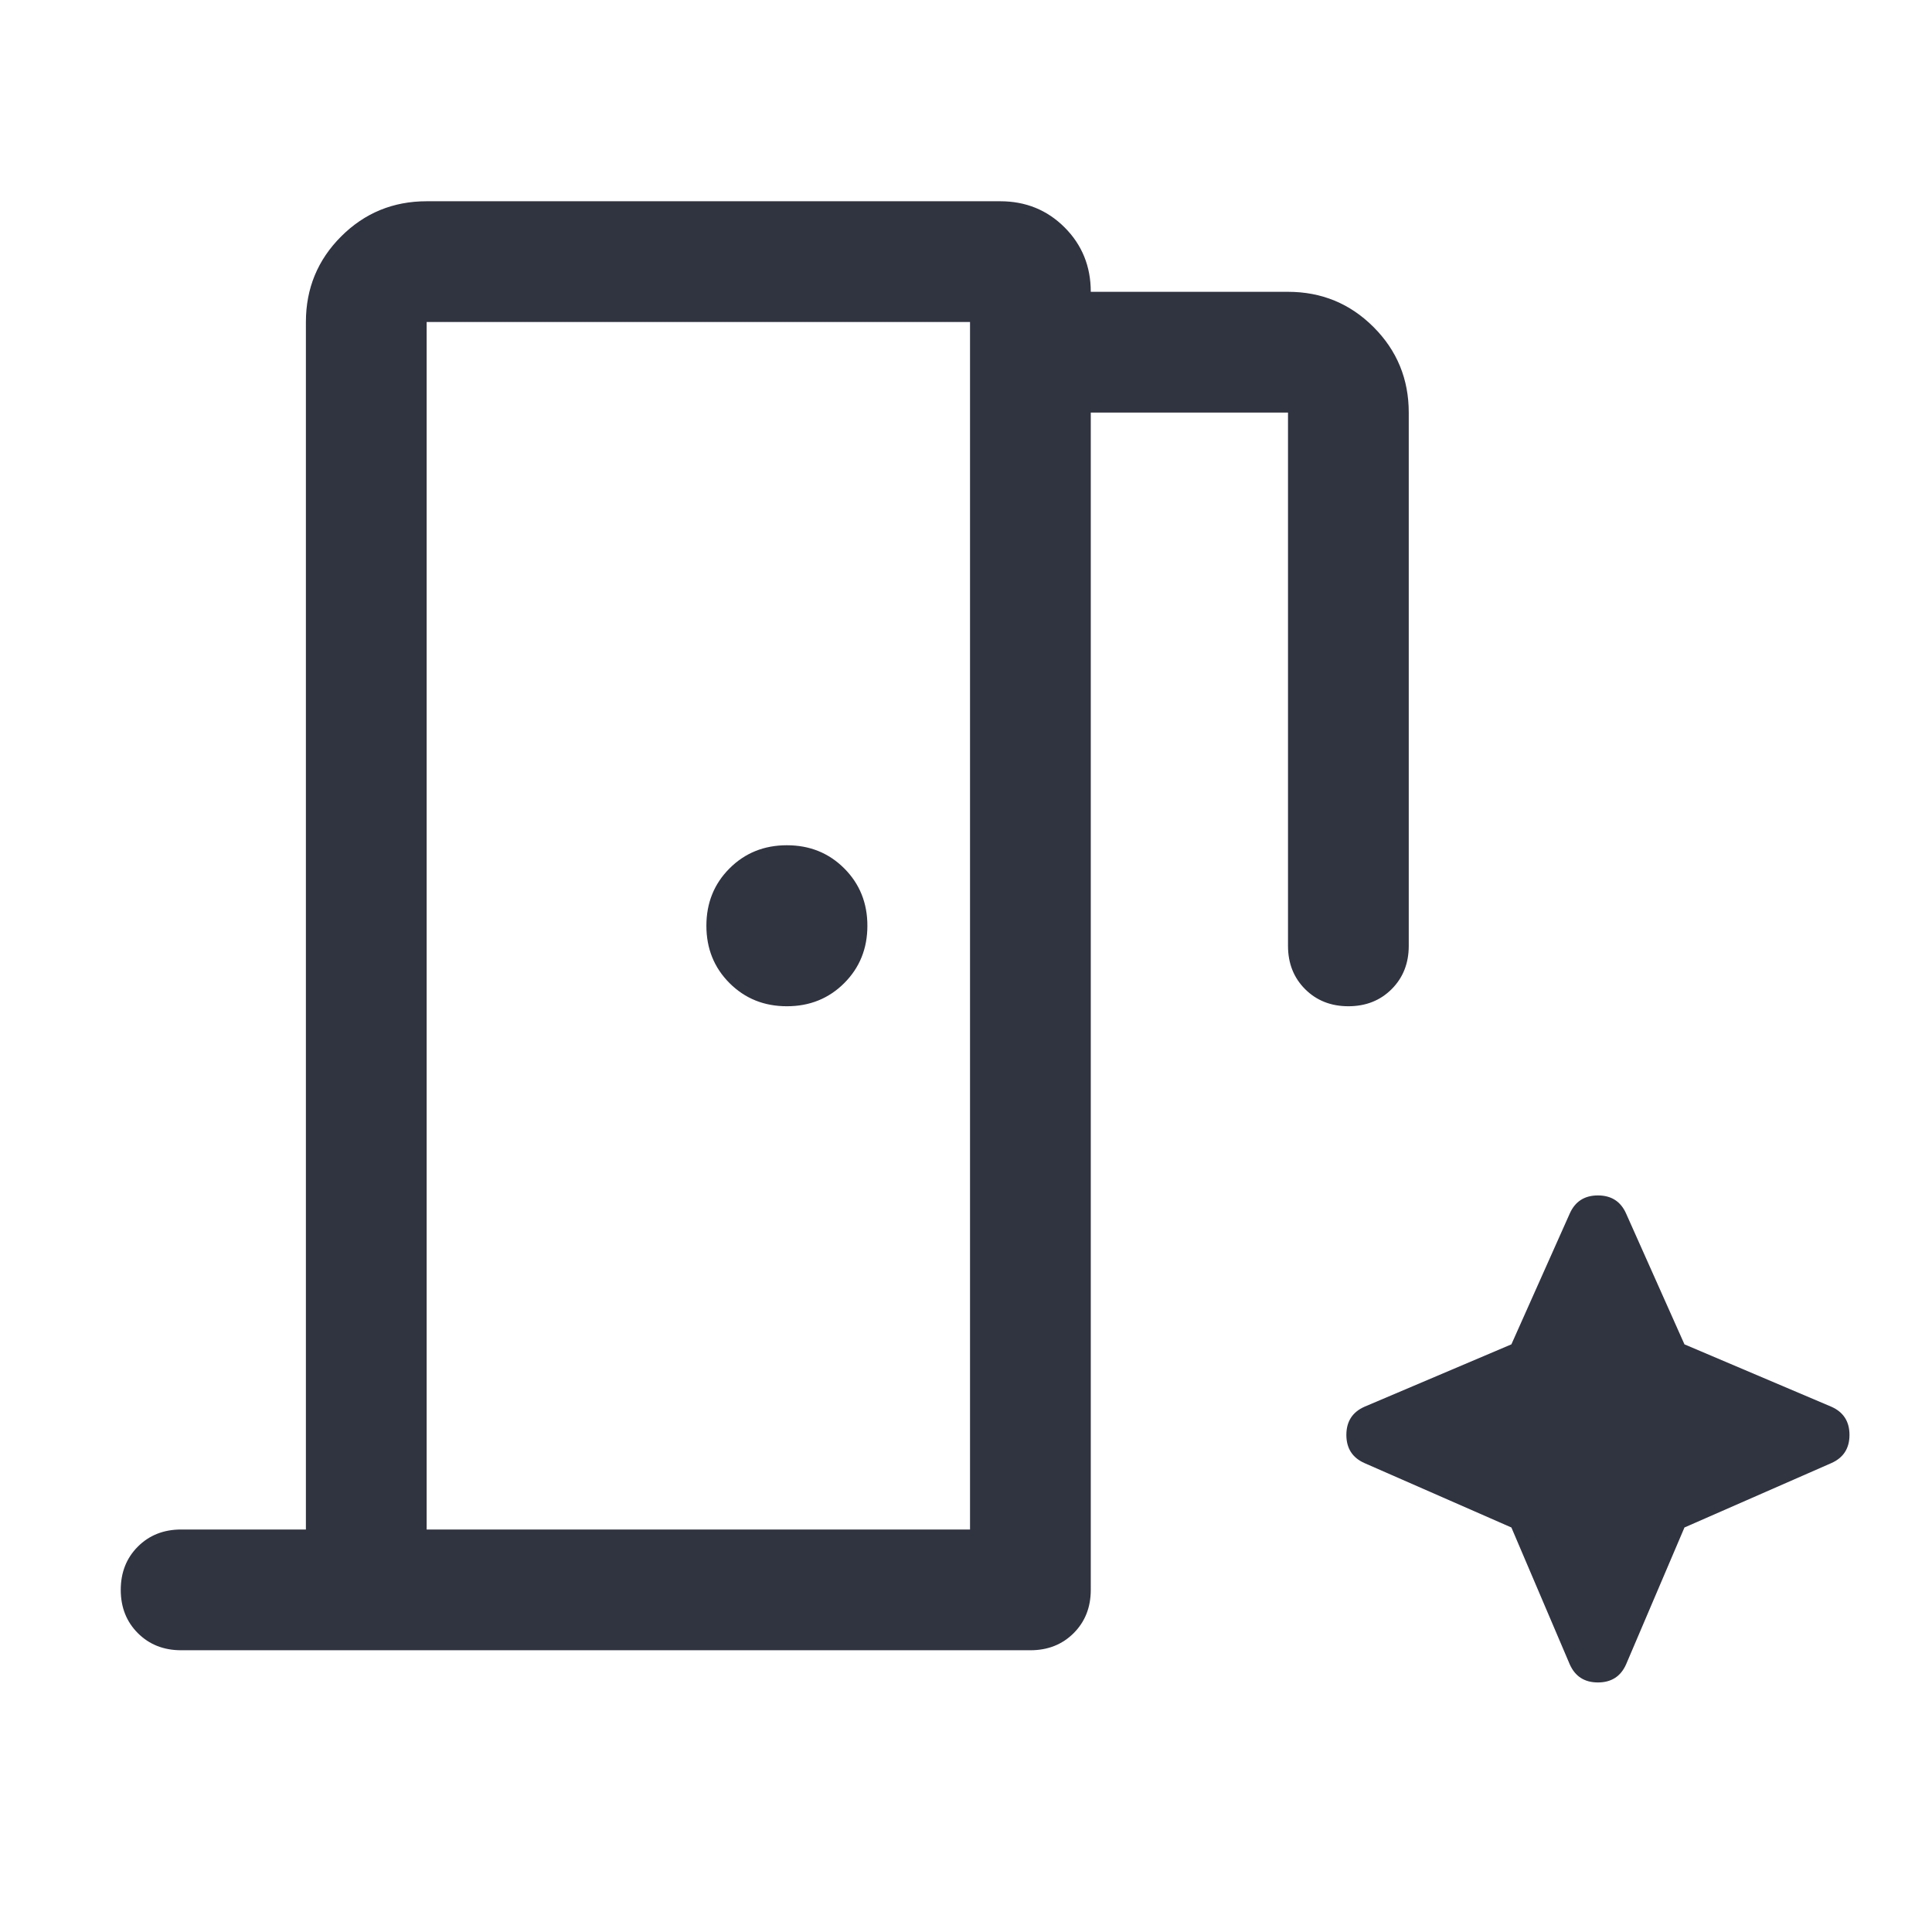 <svg width="48" height="48" viewBox="0 0 48 48" fill="none" xmlns="http://www.w3.org/2000/svg">
<path d="M7.6 38V8C7.6 7.167 7.892 6.458 8.475 5.875C9.058 5.292 9.767 5 10.6 5H24.85C25.483 5 26.017 5.217 26.45 5.65C26.883 6.083 27.1 6.617 27.1 7.25H32C32.833 7.25 33.542 7.542 34.125 8.125C34.708 8.708 35 9.417 35 10.25V23.5C35 23.933 34.858 24.292 34.575 24.575C34.292 24.858 33.933 25 33.5 25C33.067 25 32.708 24.858 32.425 24.575C32.142 24.292 32 23.933 32 23.5V10.25H27.1V39.5C27.1 39.933 26.958 40.292 26.675 40.575C26.392 40.858 26.033 41 25.6 41H4.5C4.067 41 3.708 40.858 3.425 40.575C3.142 40.292 3 39.933 3 39.5C3 39.067 3.142 38.708 3.425 38.425C3.708 38.142 4.067 38 4.5 38H7.6ZM19.55 25C20.117 25 20.592 24.808 20.975 24.425C21.358 24.042 21.55 23.567 21.55 23C21.55 22.433 21.358 21.958 20.975 21.575C20.592 21.192 20.117 21 19.55 21C18.983 21 18.508 21.192 18.125 21.575C17.742 21.958 17.55 22.433 17.55 23C17.55 23.567 17.742 24.042 18.125 24.425C18.508 24.808 18.983 25 19.55 25ZM10.6 38H24.1V8H10.6V38ZM37.55 37.95L39 41.35C39.133 41.65 39.367 41.8 39.7 41.8C40.033 41.8 40.267 41.65 40.4 41.35L41.85 37.95L45.5 36.35C45.8 36.217 45.95 35.983 45.95 35.65C45.95 35.317 45.8 35.083 45.5 34.95L41.85 33.4L40.4 30.15C40.267 29.85 40.033 29.7 39.7 29.7C39.367 29.7 39.133 29.85 39 30.15L37.55 33.4L33.9 34.95C33.6 35.083 33.45 35.317 33.45 35.65C33.45 35.983 33.6 36.217 33.9 36.35L37.55 37.95Z" fill="#303441"/>
</svg>
